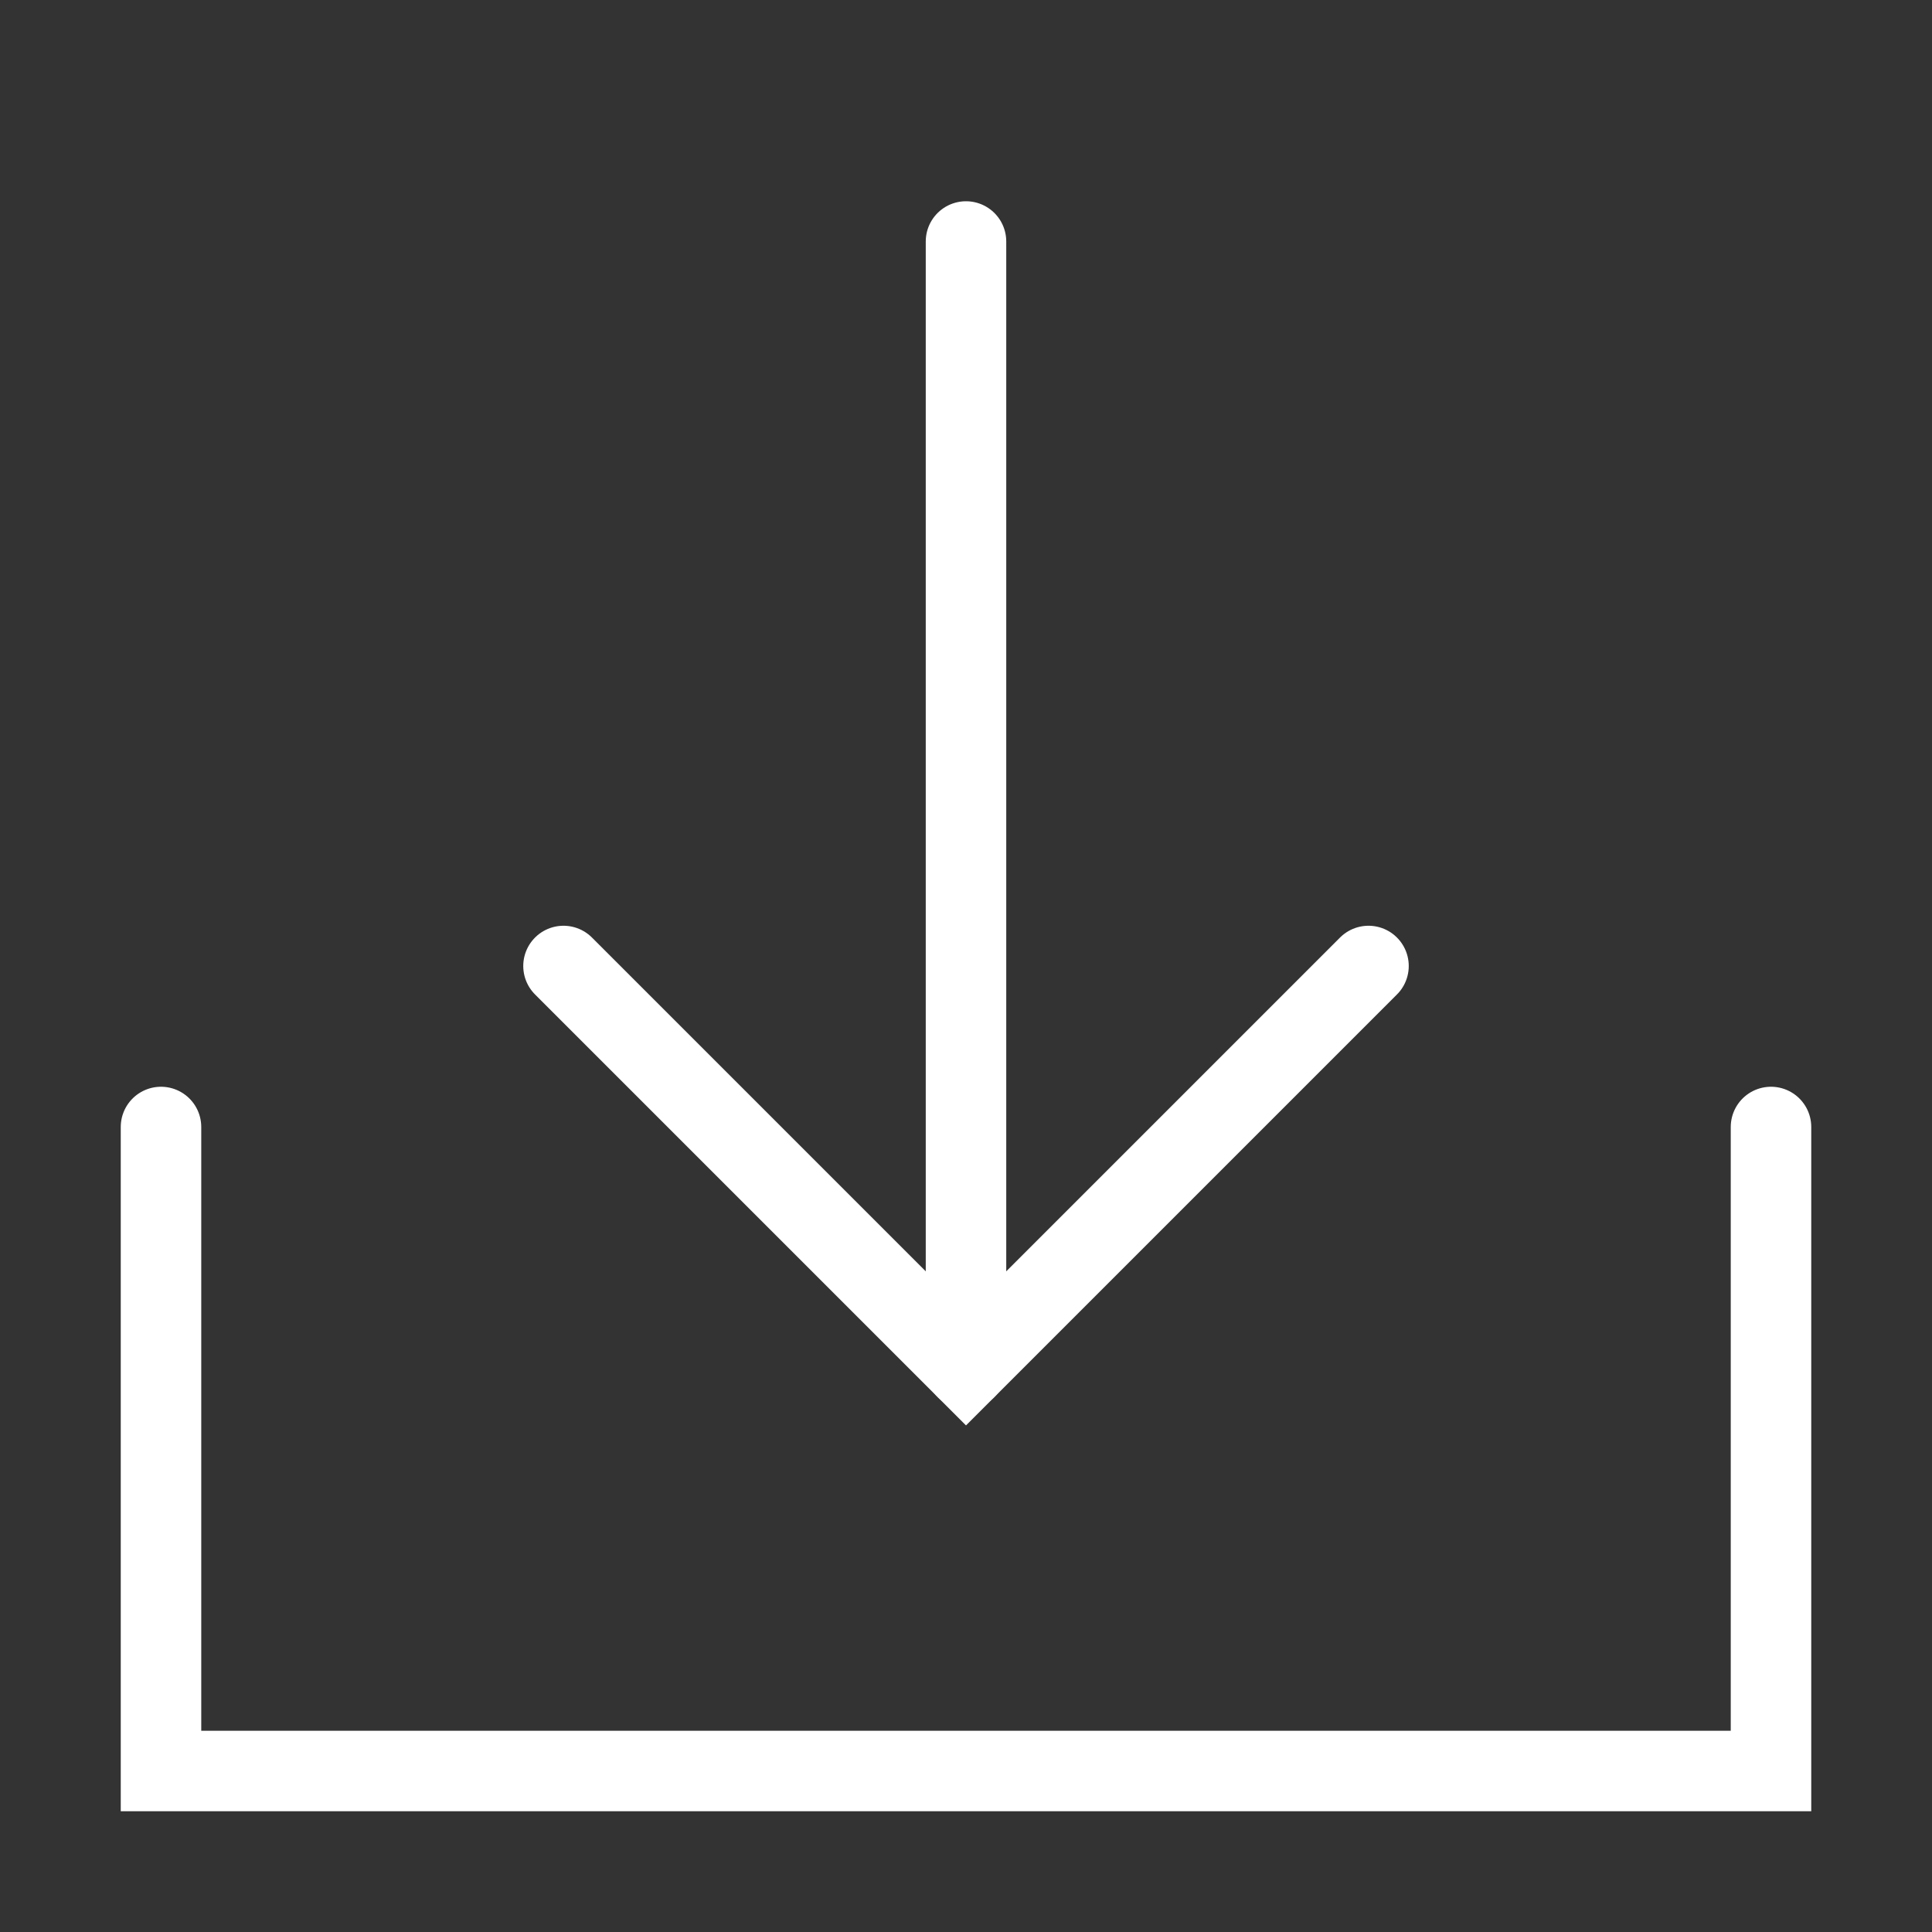 <svg width="64px" height="64px" viewBox="0 0 24 24" xmlns="http://www.w3.org/2000/svg" fill="none" stroke="#fff" stroke-width="1" stroke-linecap="round" stroke-linejoin="miter"><rect x="0" y="0" width="24" height="24" fill="#333333" stroke="none"/><g id="SVGRepo_bgCarrier" stroke-width="0"></g><g id="SVGRepo_tracerCarrier" stroke-linecap="round" stroke-linejoin="round"></g><g id="SVGRepo_iconCarrier"><polyline points="22 14 22 22 2 22 2 14"></polyline><polyline points="17 12 12 17 7 12"></polyline><line x1="12" y1="17" x2="12" y2="3"></line></g></svg>
